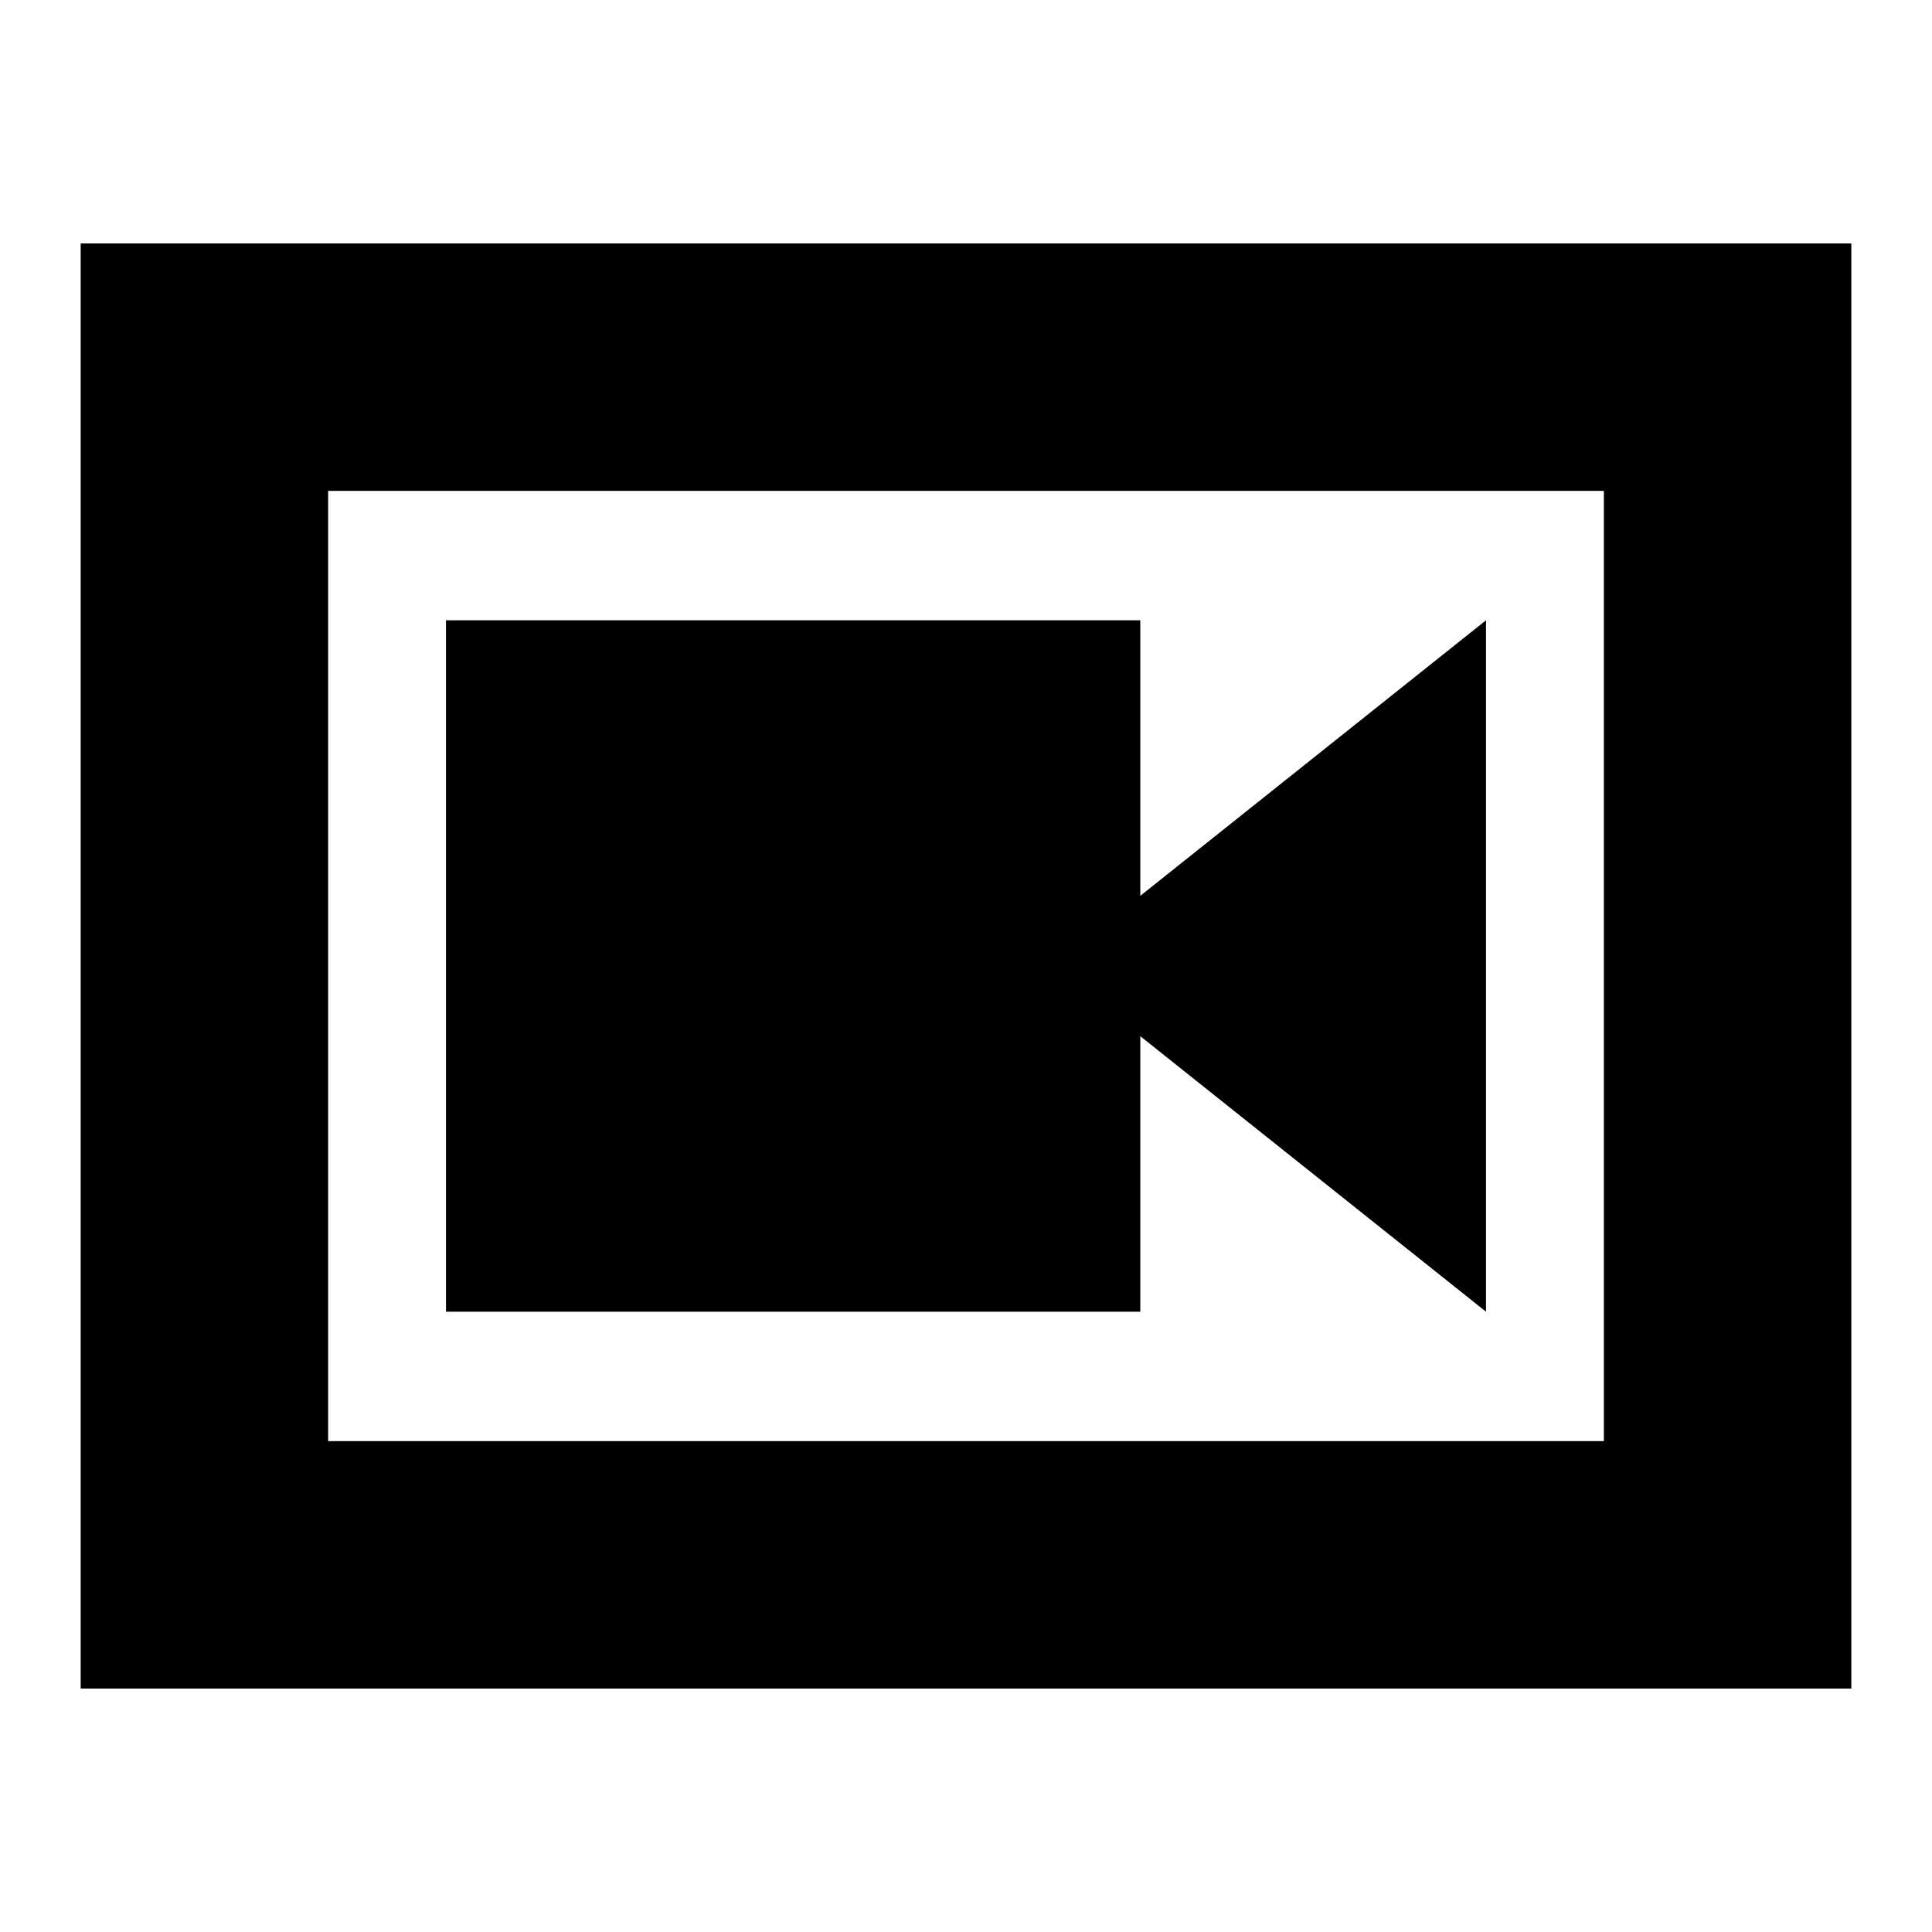 <svg xmlns="http://www.w3.org/2000/svg" height="24" viewBox="0 -960 960 960" width="24"><path d="M221.609-308.218h345V-445.13l171.782 136.912v-343.564L566.609-514.87v-136.912h-345v343.564ZM40.086-120.956v-718.088h879.827v718.088H40.086Zm122.958-122.957h633.912v-472.174H163.044v472.174Zm0-472.174v472.174-472.174Z"/></svg>
